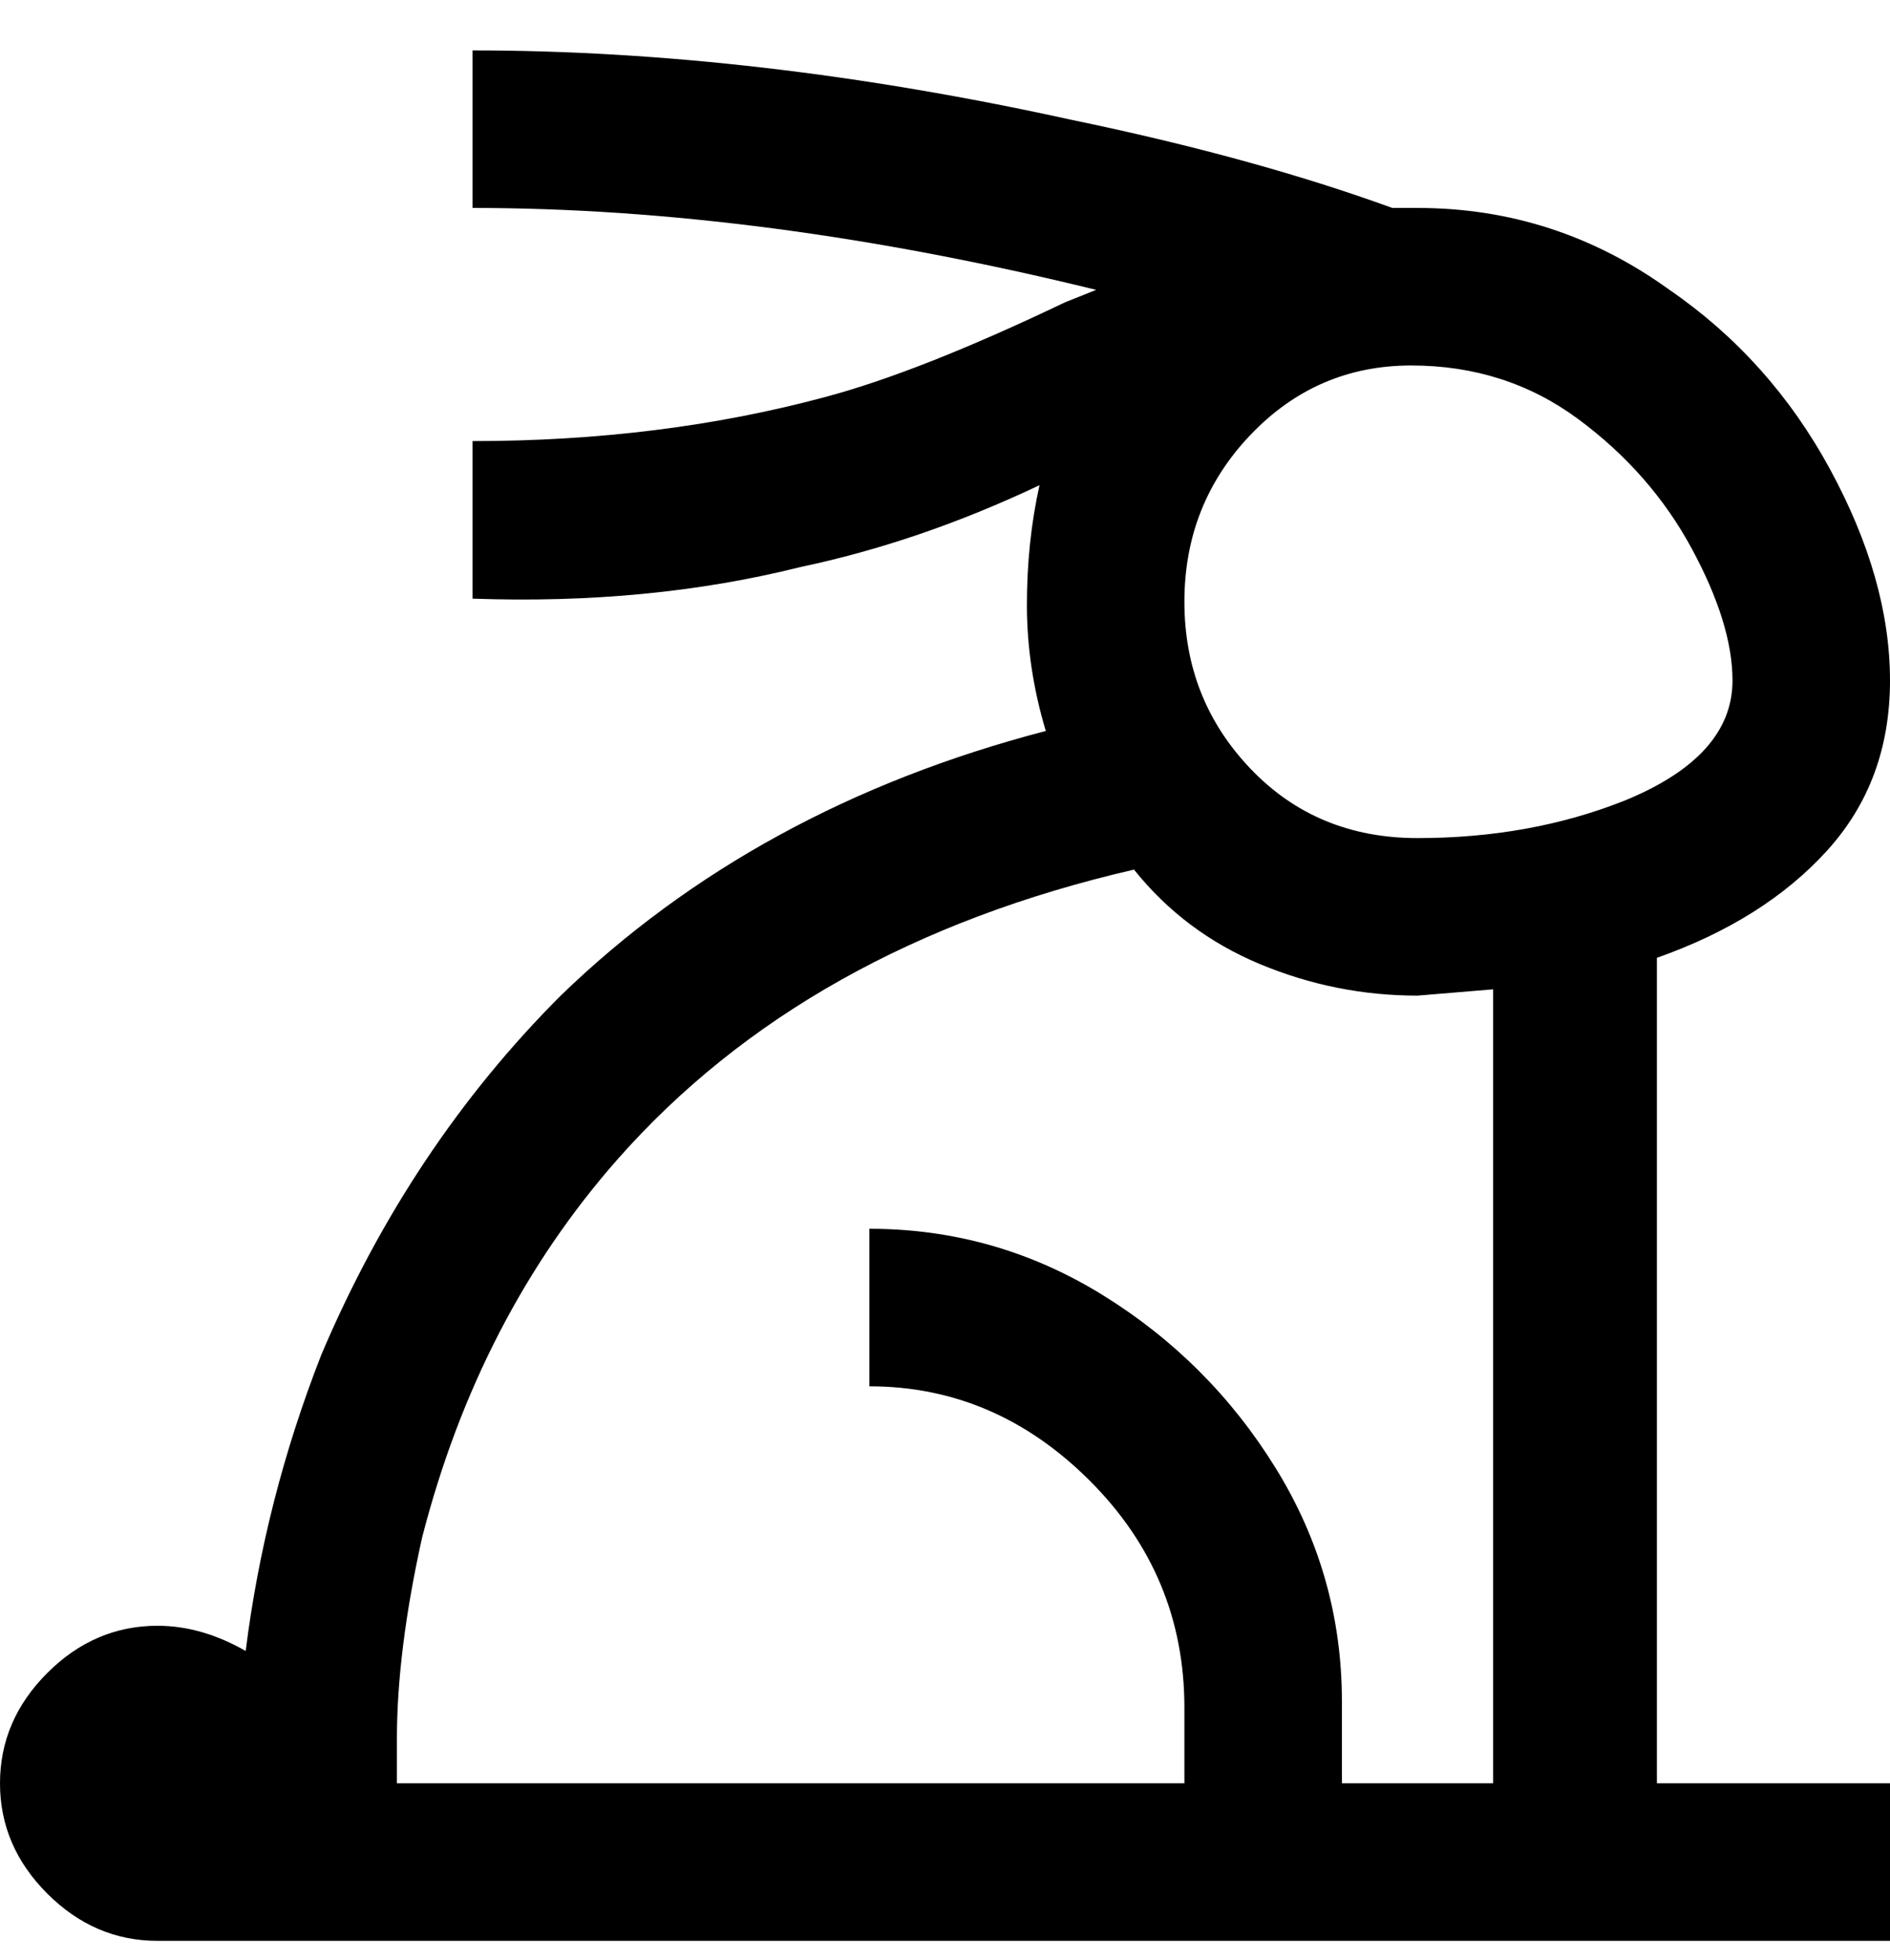 <svg viewBox="0 0 300 311" xmlns="http://www.w3.org/2000/svg"><path d="M263 152q17-6 27-17t10-27q0-16-9.5-33.5T265 46q-18-13-40-13h-4q-22-8-51-14Q120 8 75 8v25q46 0 99 13l-5 2q-23 11-38 15-26 7-56 7v25q28 1 52-5 19-4 38-13-2 9-2 19t3 20q-46 12-77 42-24 24-38 57-9 23-12 47-7-4-14-4-10 0-17.5 7.5T0 283q0 10 7.5 17.5T25 308h275v-25h-37V152zm12-44q0 12-17 19-15 6-33 6-16 0-26.5-11T188 95.5Q188 80 198.5 69T224 58q15 0 26.5 8.5t18 20.5q6.5 12 6.5 21zm-95 30q8 10 20 15t25 5l12-1v126h-24v-13q0-20-10.5-37T175 205.5Q158 195 138 195v25q20 0 35 15t15 36v12H63v-7q0-14 4-32 9-35 31-60 30-34 82-46z"/></svg>